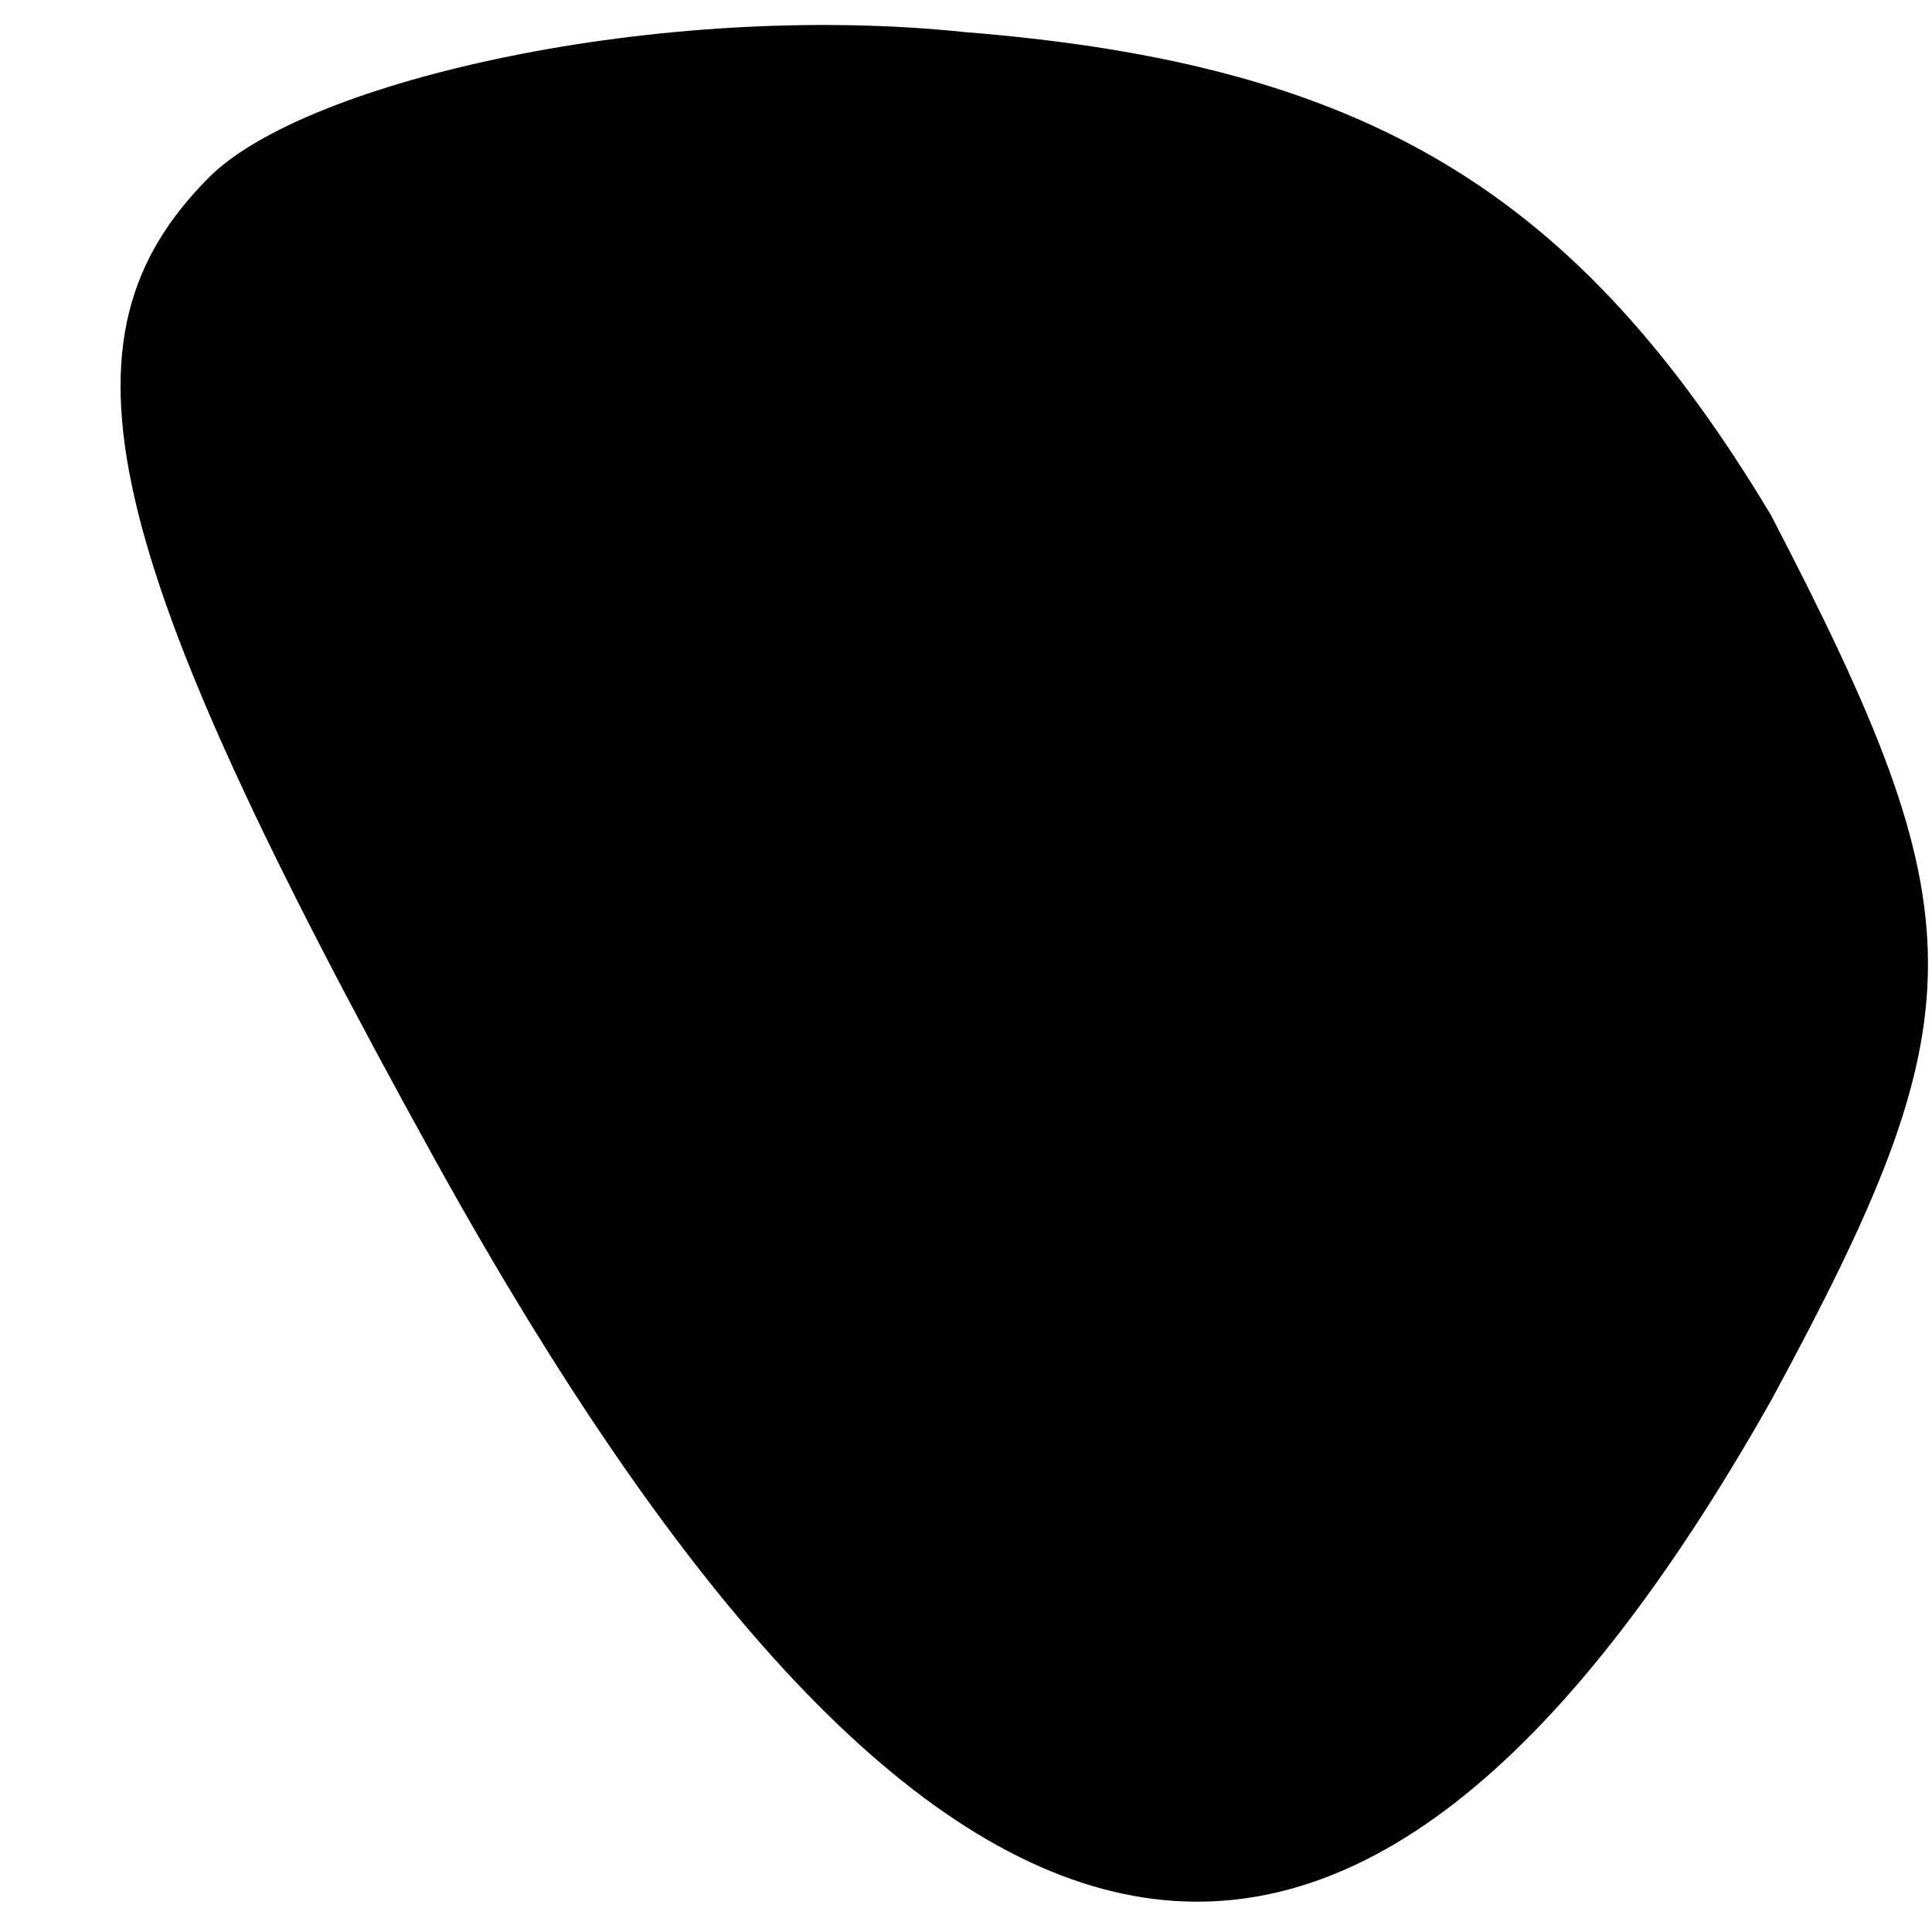 <?xml version="1.0" standalone="no"?>
<!DOCTYPE svg PUBLIC "-//W3C//DTD SVG 20010904//EN"
 "http://www.w3.org/TR/2001/REC-SVG-20010904/DTD/svg10.dtd">
<svg version="1.0" xmlns="http://www.w3.org/2000/svg"
 width="12pt" height="12pt" viewBox="0 0 12 12"
 preserveAspectRatio="xMidYMid meet">
<g transform="translate(0,12) scale(0.1,-0.1)"
fill="#000000" stroke="none">
<path fill="#000000" stroke="none" d="M13 109 c-10 -10 -7 -23 14 -61 31 -56
57 -61 83 -15 13 24 13 30 0 55 -12 20 -25 28 -50 30 -19 2 -41 -3 -47 -9z"/>
</g>
</svg>
